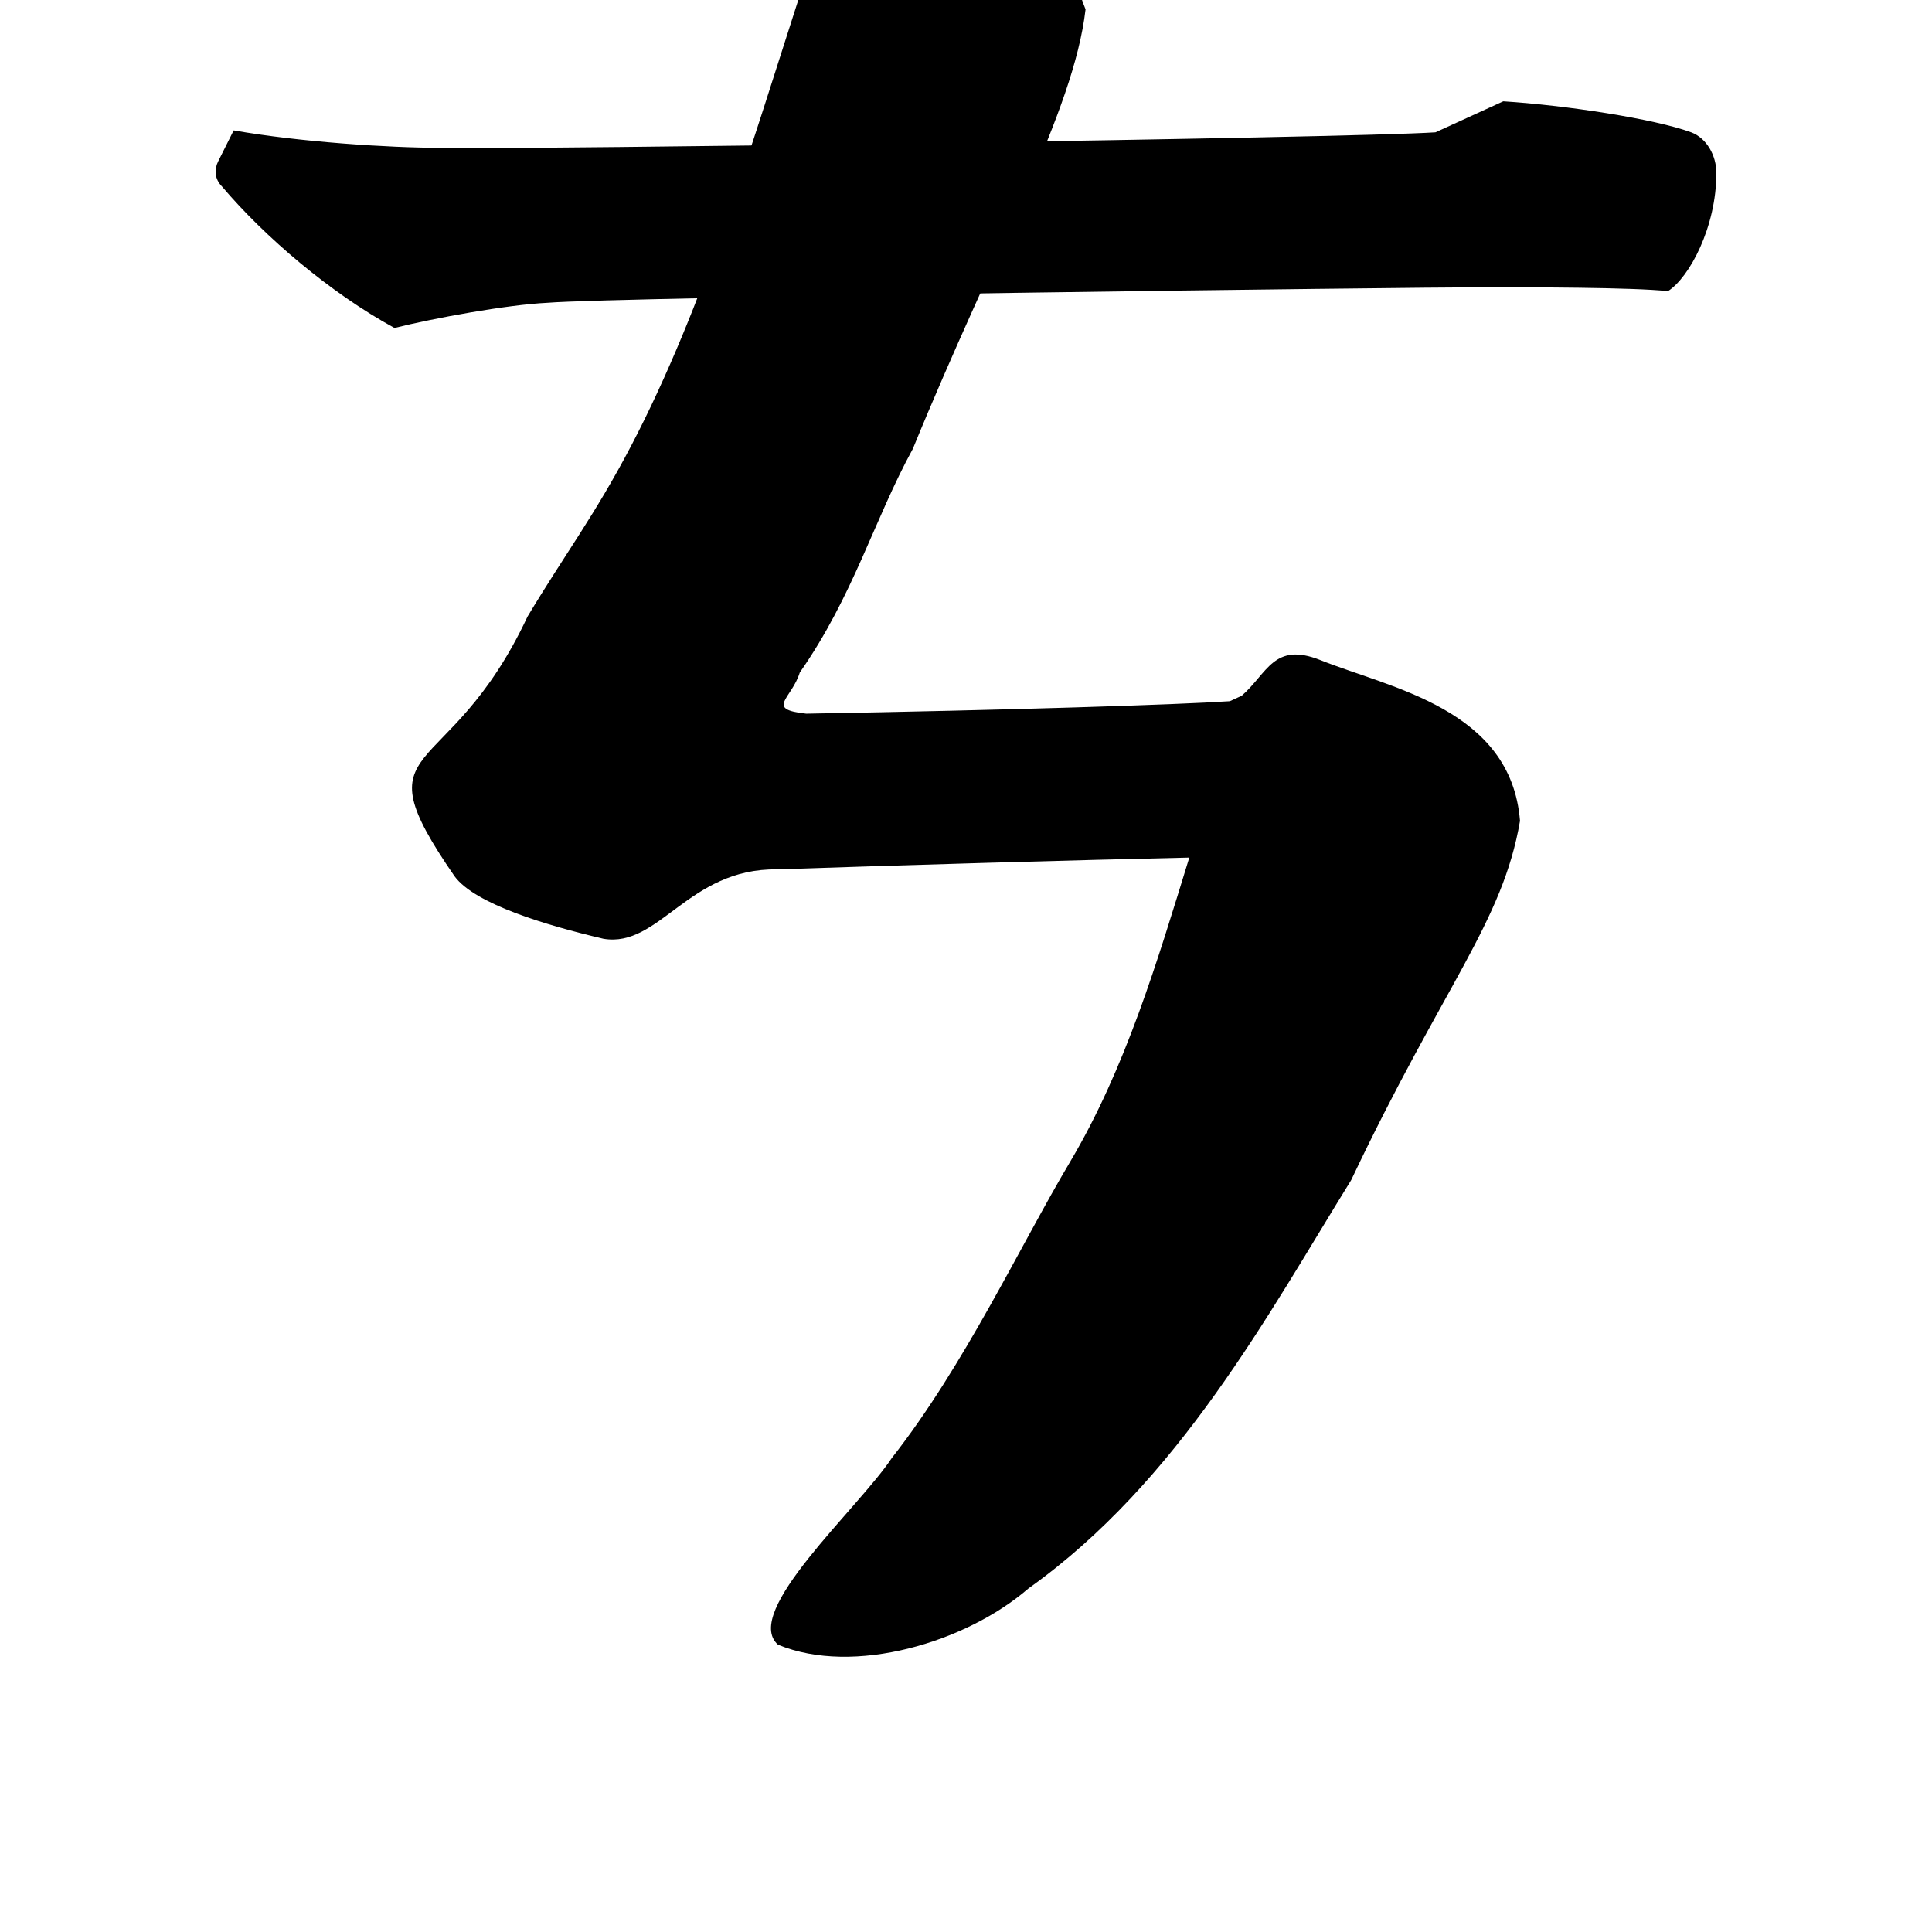 <?xml version="1.0" encoding="UTF-8" standalone="no"?>
<!-- Created with Inkscape (http://www.inkscape.org/) -->

<svg
   xmlns:dc="http://purl.org/dc/elements/1.1/"
   xmlns:cc="http://creativecommons.org/ns#"
   xmlns:rdf="http://www.w3.org/1999/02/22-rdf-syntax-ns#"
   xmlns:svg="http://www.w3.org/2000/svg"
   xmlns="http://www.w3.org/2000/svg"
   xmlns:sodipodi="http://sodipodi.sourceforge.net/DTD/sodipodi-0.dtd"
   xmlns:inkscape="http://www.inkscape.org/namespaces/inkscape"
   width="1000"
   height="1000"
   viewBox="0 0 1000 1000"
   id="svg4289"
   version="1.1"
   inkscape:version="0.91 r13725"
   sodipodi:docname="Ts.svg">
  <defs
     id="defs4291" />
  <sodipodi:namedview
     id="base"
     pagecolor="#ffffff"
     bordercolor="#666666"
     borderopacity="1.0"
     inkscape:pageopacity="0.0"
     inkscape:pageshadow="2"
     inkscape:zoom="0.35"
     inkscape:cx="268.33223"
     inkscape:cy="630.81053"
     inkscape:document-units="px"
     inkscape:current-layer="layer1"
     showgrid="true"
     units="px"
     inkscape:window-width="1280"
     inkscape:window-height="748"
     inkscape:window-x="-8"
     inkscape:window-y="-8"
     inkscape:window-maximized="1"
     showguides="true"
     inkscape:guide-bbox="true">
    <sodipodi:guide
       position="0,200"
       orientation="0,1"
       id="guide4889"
       inkscape:label="Baseline"
       inkscape:color="rgb(0,0,255)" />
    <inkscape:grid
       type="xygrid"
       id="grid4150" />
  </sodipodi:namedview>
  <g
     inkscape:label="Layer 1"
     inkscape:groupmode="layer"
     id="layer1"
     transform="translate(0,-52.362)">
    <path
       sodipodi:nodetypes="ccccscccscscc"
       style="font-style:normal;font-variant:normal;font-weight:900;font-stretch:normal;font-size:445.649px;line-height:125%;font-family:'Source Han Serif KR';-inkscape-font-specification:'Source Han Serif KR Heavy';letter-spacing:0px;word-spacing:0px;fill:#000000;fill-opacity:1;stroke:none;stroke-width:1px;stroke-linecap:butt;stroke-linejoin:miter;stroke-opacity:1"
       d="m 778.091,104.802 -35.094,16.043 c -45.122,3.008 -471.642,9.026 -514.759,8.023 -27.073,0 -73.197,-3.009 -107.289,-9.025 l -8.021,16.043 c -2.005,4.011 -2.005,9.024 2.006,13.035 22.06,26.07 56.151,55.15 89.24,73.199 20.054,-5.014 58.158,-12.032 79.215,-13.035 37.1,-3.008 446.572,-8.023 483.673,-8.023 24.065,0 78.211,4.3e-4 96.26,2.006 11.03,-7.019 25.068,-33.088 25.068,-61.164 0,-9.024 -5.013,-18.05 -13.035,-21.059 -19.052,-7.019 -65.177,-14.038 -97.264,-16.043 z"
       id="path9603"
       inkscape:connector-curvature="0" />
    <path
       style="font-style:normal;font-variant:normal;font-weight:900;font-stretch:normal;font-size:445.649px;line-height:125%;font-family:'Source Han Serif KR';-inkscape-font-specification:'Source Han Serif KR Heavy';letter-spacing:0px;word-spacing:0px;fill:#000000;fill-opacity:1;stroke:none;stroke-width:1px;stroke-linecap:butt;stroke-linejoin:miter;stroke-opacity:1"
       d="m 431.007,-38.677 c -8.138,0.071 -13.589,3.506 -17.492,12.512 -5.775,13.327 12.112,31.419 0.295,76.613 -23.738,73.334 -49.058,159.982 -87.199,232.797 -18.675,35.651 -34.287,56.104 -53.547,88.229 -41.572,88.677 -88.398,61.078 -37.764,134.473 10.579,14.35 47.251,25.33 77.039,32.32 28.878,4.889 43.883,-36.533 89.812,-35.918 64.19,-2.195 156.298,-4.856 213.426,-6.107 -16.463,53.446 -32.964,109.16 -61.811,157.676 -25.724,43.265 -54.716,105.446 -92.174,153.113 -17.298,26.114 -77.797,79.722 -58.932,96.611 39.313,16.271 97.442,-1.231 129.67,-29.105 77.91,-55.552 123.997,-141.848 167.035,-211.363 47.846,-101.047 78.371,-133.21 87.385,-185.925 -4.653,-57.991 -66.777,-68.613 -103.359,-83.241 -24.143,-9.564 -27.331,6.835 -40.688,18.477 l -6.164,2.818 c -26.89,1.793 -114.374,4.642 -219.234,6.447 -21.503,-2.315 -7.529,-7.621 -3.334,-21.299 27.688,-39.59 38.353,-78.924 58.525,-115.808 42.332,-103.478 83.222,-174.326 89.383,-227.451 -12.007,-29.587 -6.87,-55.842 -106.471,-90.973 -10.116,-2.972 -18.073,-4.95 -24.402,-4.895 z"
       id="path8301-1"
       inkscape:connector-curvature="0"
       sodipodi:nodetypes="sscscccccscccccccccccccs" />
  </g>
</svg>
